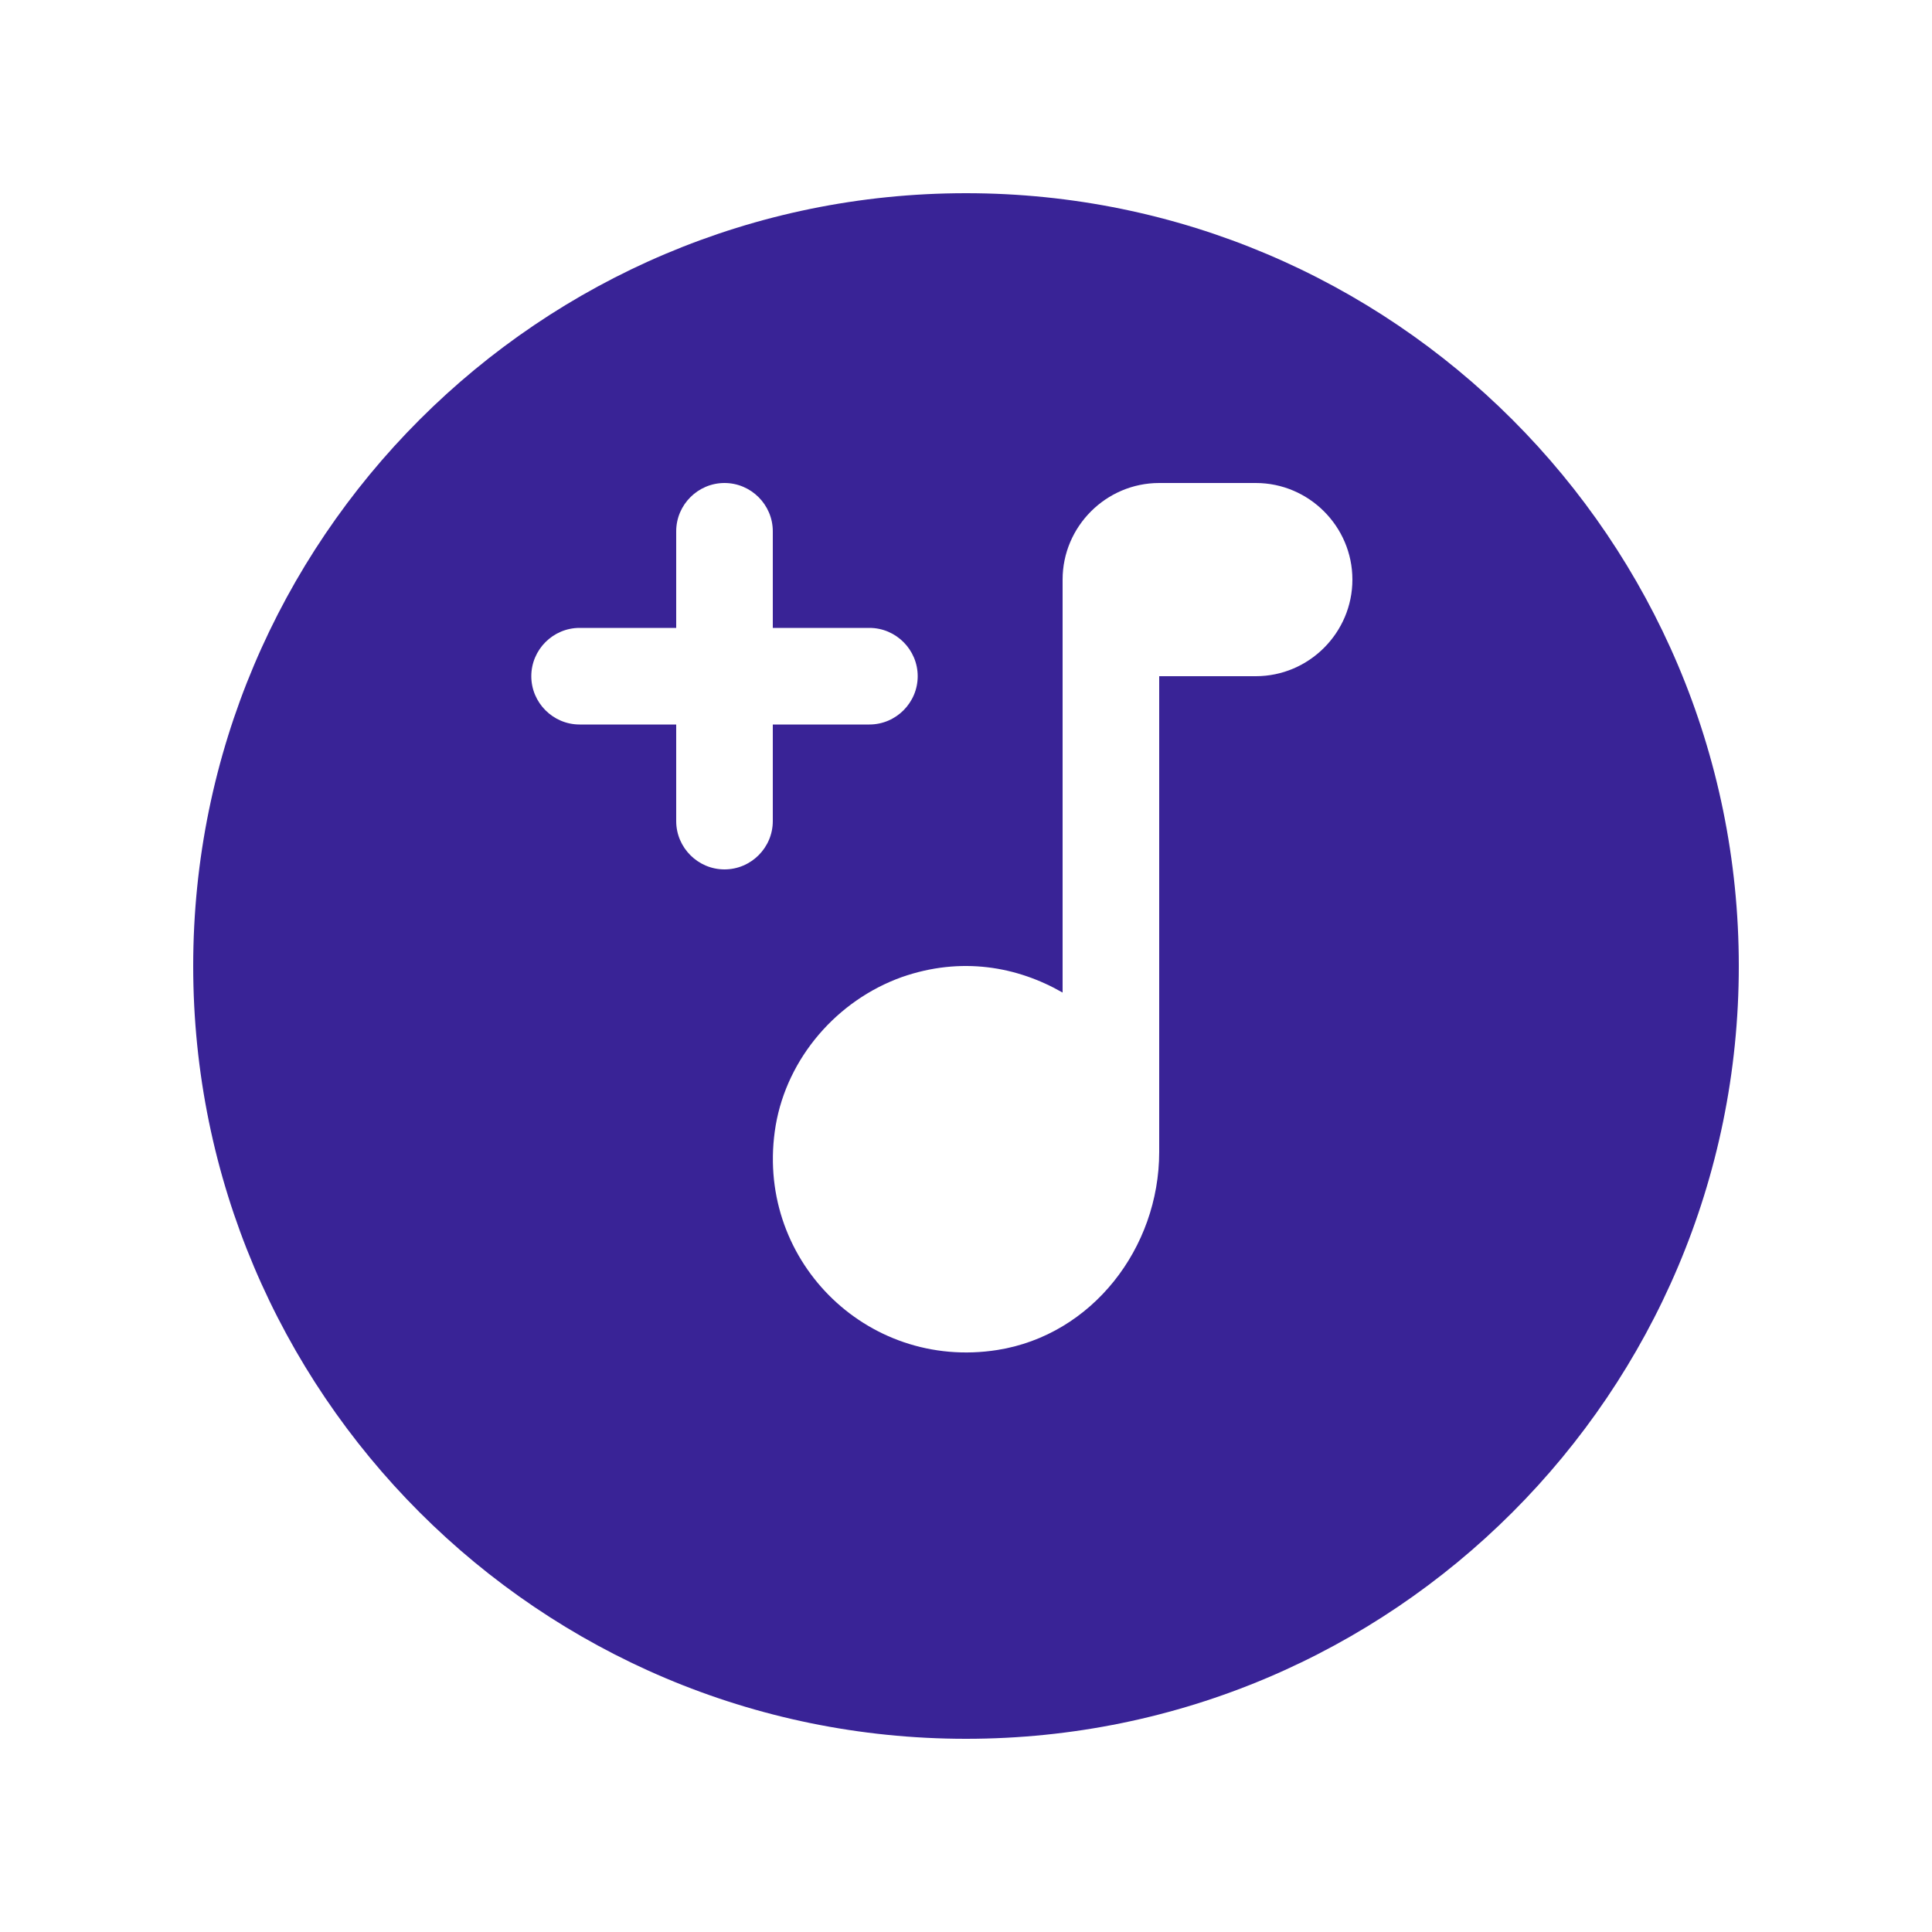 <svg width="40" height="40" viewBox="0 0 40 40" fill="none" xmlns="http://www.w3.org/2000/svg">
<g filter="url(#filter0_d)">
<path fill-rule="evenodd" clip-rule="evenodd" d="M20 2C11.168 2 4 9.168 4 18C4 26.832 11.168 34 20 34C28.832 34 36 26.832 36 18C36 9.168 28.832 2 20 2Z" fill="#392396"/>
</g>
<path fill-rule="evenodd" clip-rule="evenodd" d="M18 15C18.55 15 19 14.55 19 14C19 13.45 18.55 13 18 13H16V11C16 10.45 15.55 10 15 10C14.45 10 14 10.45 14 11V13H12C11.45 13 11 13.45 11 14C11 14.55 11.45 15 12 15H14V17C14 17.55 14.45 18 15 18C15.55 18 16 17.55 16 17V15H18ZM22 20.55V12C22 10.9 22.9 10 24 10H26C27.1 10 28 10.9 28 12C28 13.1 27.1 14 26 14H24V23.85C24 25.84 22.61 27.64 20.65 27.95C17.92 28.38 15.6 26.04 16.06 23.3C16.3 21.9 17.33 20.71 18.67 20.23C19.9 19.8 21.06 20.01 22 20.55Z" fill="white"/>
<defs>
<filter id="filter0_d" x="0" y="0" width="40" height="40" filterUnits="userSpaceOnUse" color-interpolation-filters="sRGB">
<feFlood flood-opacity="0" result="BackgroundImageFix"/>
<feColorMatrix in="SourceAlpha" type="matrix" values="0 0 0 0 0 0 0 0 0 0 0 0 0 0 0 0 0 0 127 0" result="hardAlpha"/>
<feOffset dy="2"/>
<feGaussianBlur stdDeviation="2"/>
<feColorMatrix type="matrix" values="0 0 0 0 0.224 0 0 0 0 0.137 0 0 0 0 0.588 0 0 0 0.158 0"/>
<feBlend mode="normal" in2="BackgroundImageFix" result="effect1_dropShadow"/>
<feBlend mode="normal" in="SourceGraphic" in2="effect1_dropShadow" result="shape"/>
</filter>
</defs>
</svg>
